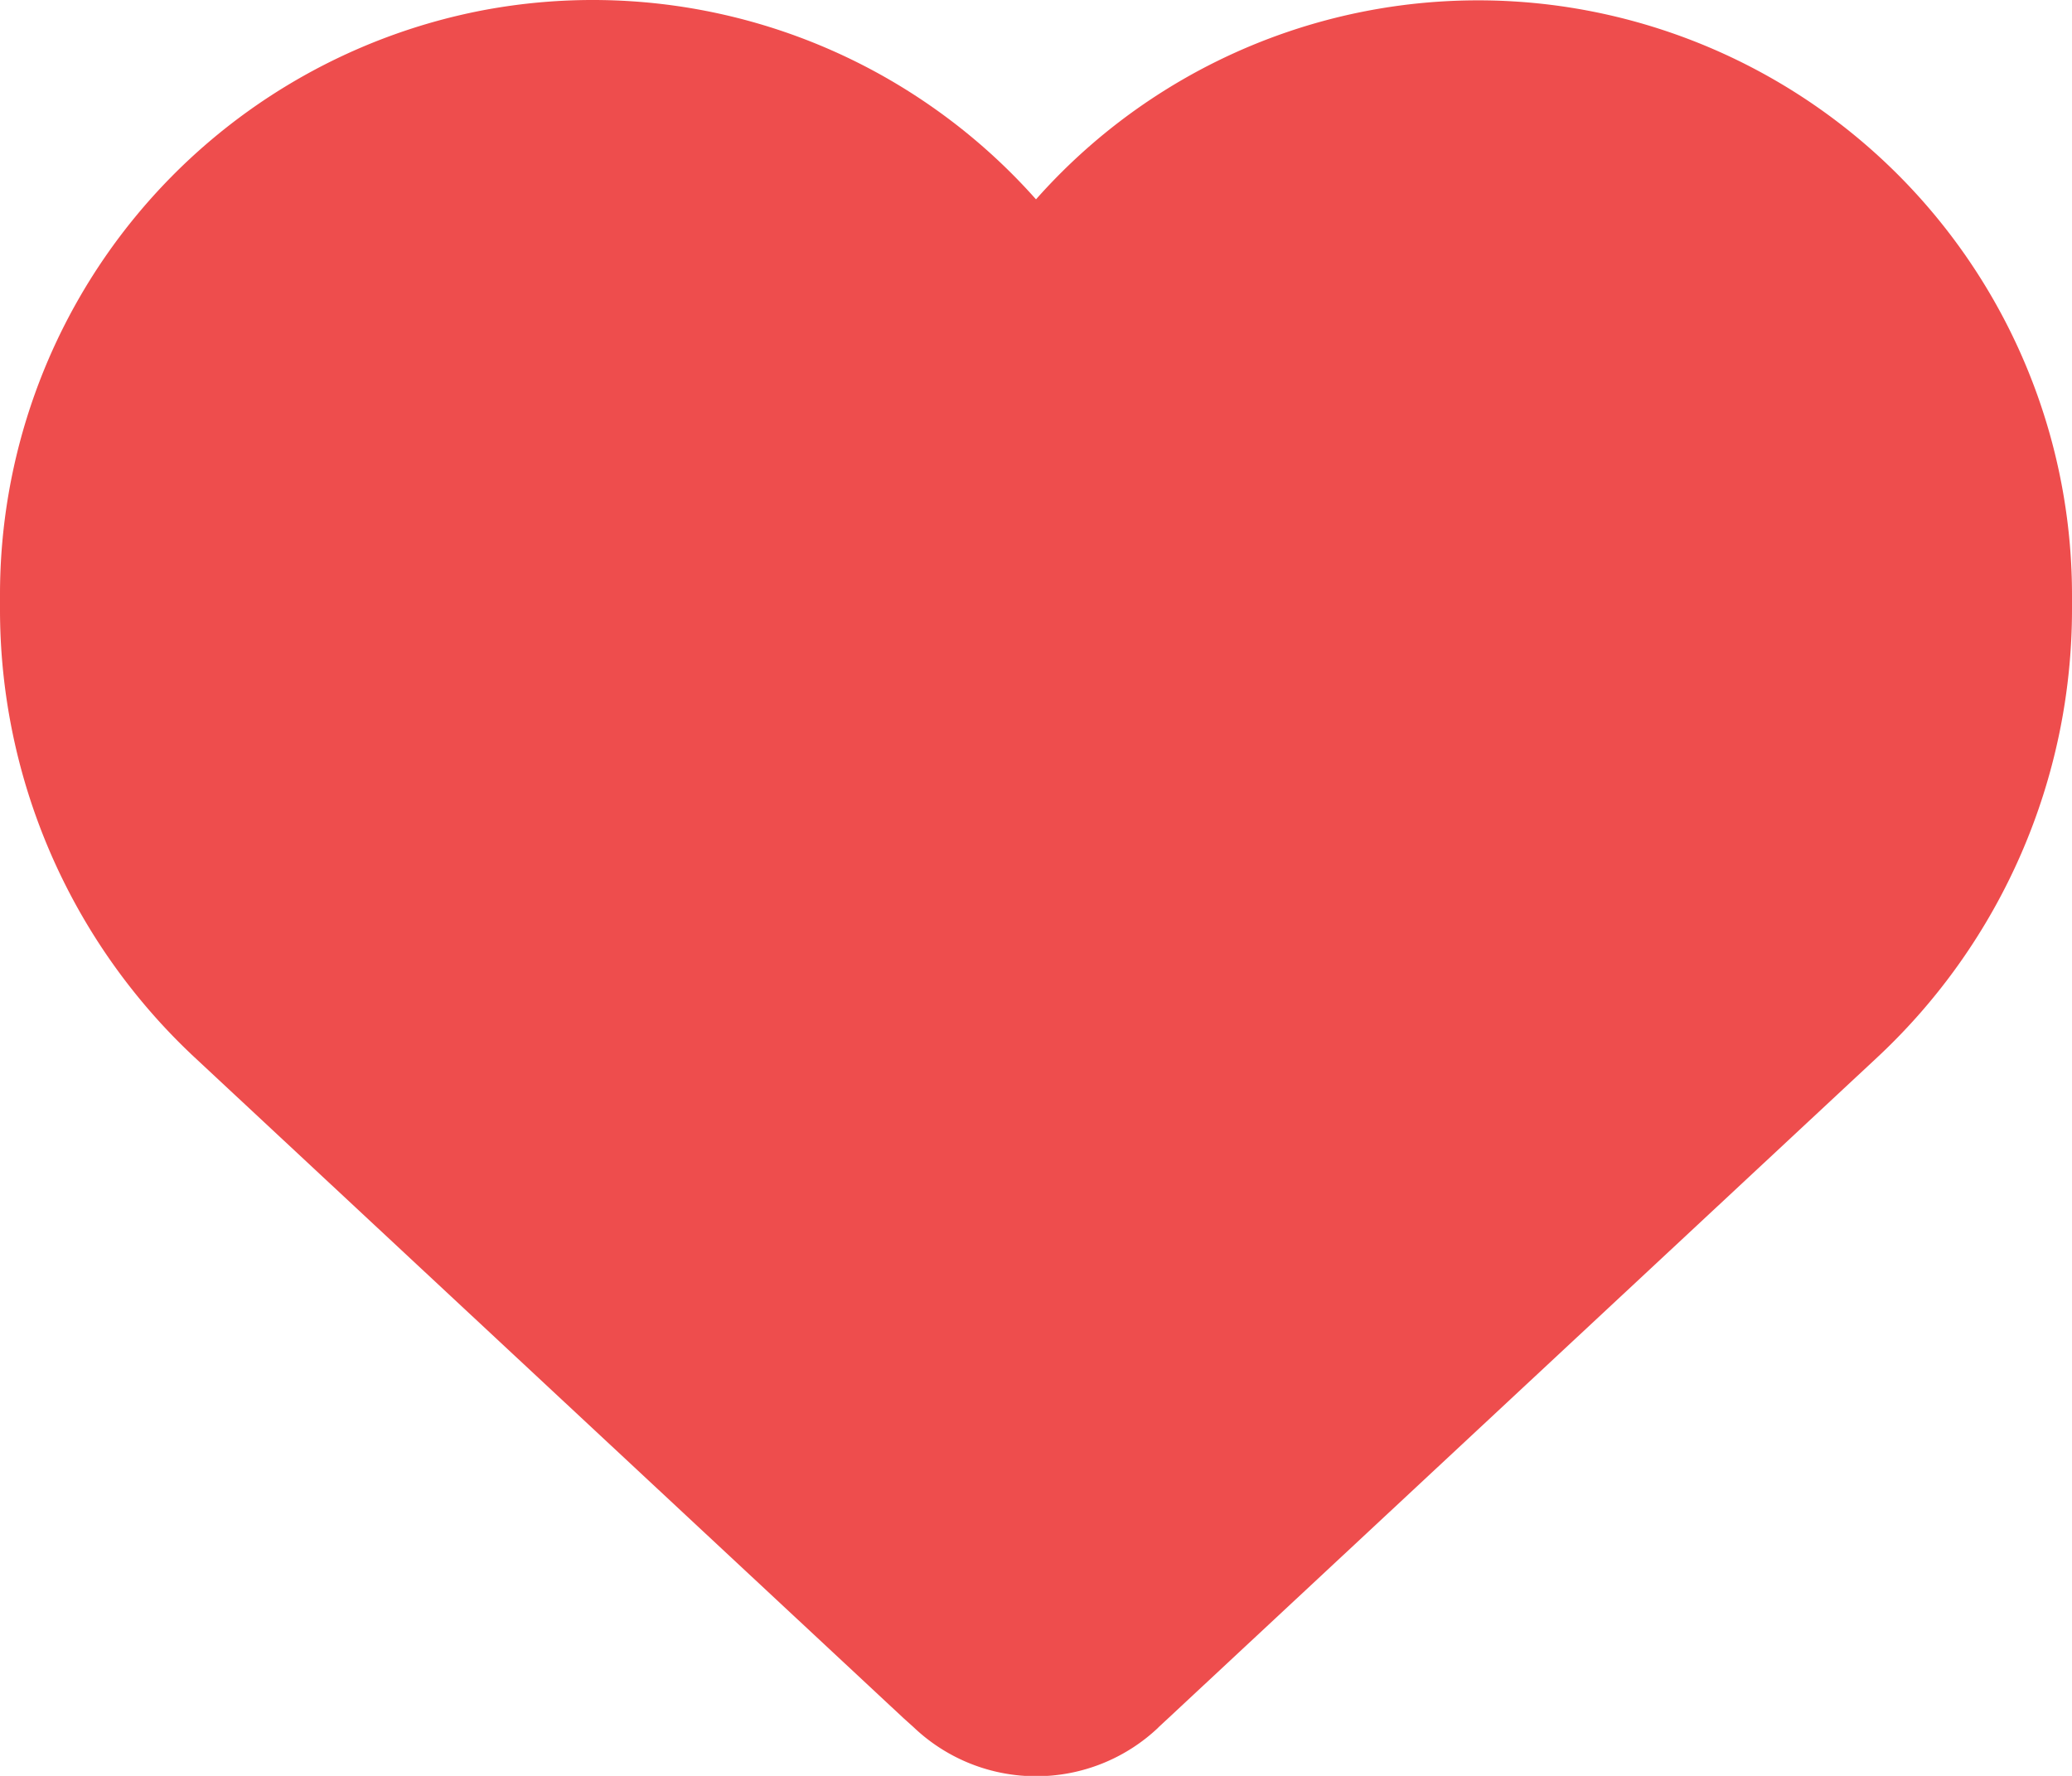 <svg xmlns="http://www.w3.org/2000/svg" width="14" height="12" fill="none"><path fill="#EE4D4D" d="m7.826 11.673.068-.063 4.79-4.465A4.14 4.14 0 0 0 14 4.115v-.09A4.02 4.02 0 0 0 10.74.074 3.99 3.99 0 0 0 7 1.347a4 4 0 0 0-.684-.612A4 4 0 0 0 3.26.07 4.02 4.02 0 0 0 0 4.025v.09a4.14 4.14 0 0 0 1.315 3.03l4.79 4.465.07.063a1.2 1.2 0 0 0 1.652 0"/></svg>